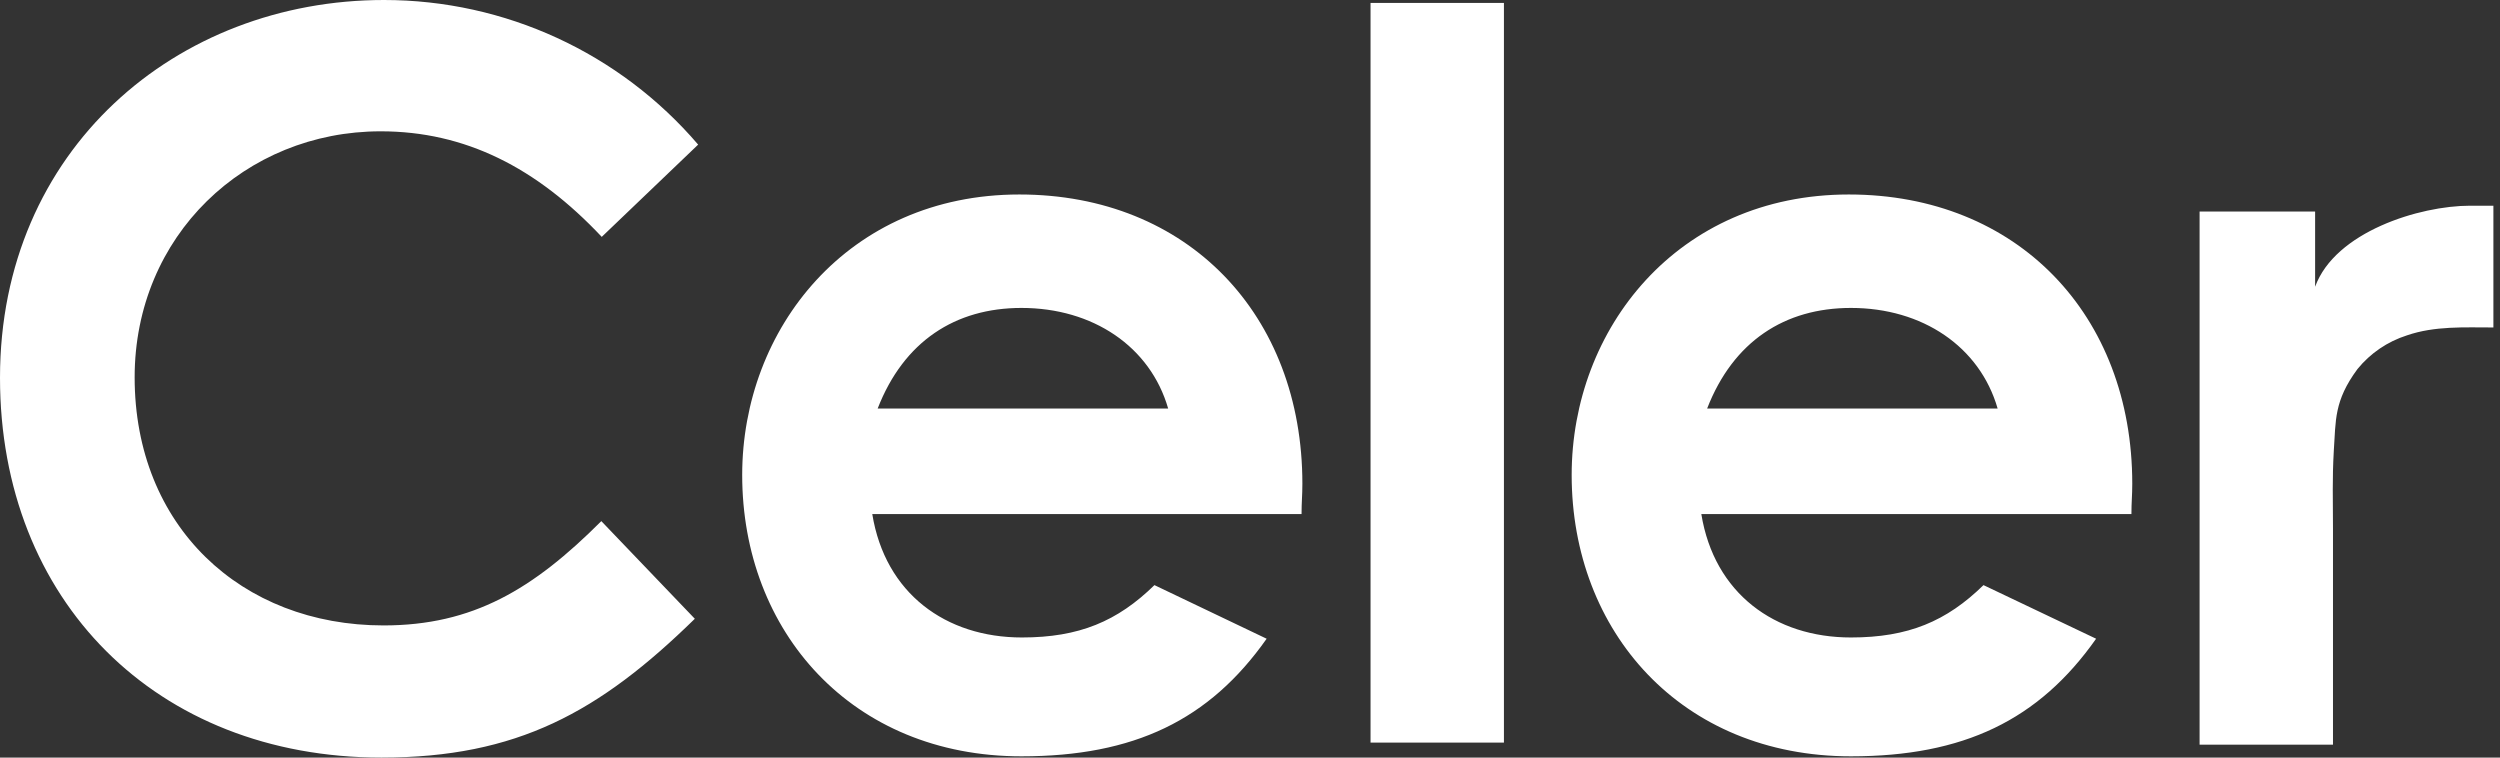 <svg width="330" height="100" viewBox="0 0 330 100" fill="none" xmlns="http://www.w3.org/2000/svg">
<rect x="0" y="0" width="330" height="100" fill="#333333" stroke="none"/>
<path d="M305.595 37.85C308.228 30.609 319.364 27.153 326.056 27.153H329.128V43.225C325.288 43.225 321.393 43.006 317.718 44.268C315.14 45.09 312.891 46.626 311.19 48.711C308.064 52.935 308.338 55.513 308.064 59.462C307.844 63.302 307.954 65.935 307.954 69.775V98.299H290.346V27.921H305.595V37.85ZM91.717 81.678C79.1 94.021 68.239 100 50.357 100C20.57 100 0 79.21 0 49.863C0 19.748 23.313 0 50.686 0C66.648 0 81.788 6.967 92.156 19.089L79.43 31.267C70.817 22.106 61.382 17.334 50.247 17.334C32.364 17.334 17.773 31.103 17.773 49.808C17.773 69.446 31.816 82.556 50.631 82.556C62.425 82.556 70.379 77.784 79.375 68.788L91.717 81.678ZM167.197 84.312C159.627 95.063 149.698 99.835 134.833 99.835C112.452 99.835 97.97 83.379 97.97 62.699C97.97 43.445 111.903 25.672 134.558 25.672C156.829 25.672 171.914 41.58 171.914 63.851C171.914 65.442 171.805 66.21 171.805 67.855H115.14C116.84 78.332 124.849 84.147 134.888 84.147C142.457 84.147 147.504 82.008 152.386 77.235L167.197 84.312ZM154.196 53.922C151.838 45.749 144.268 40.647 134.833 40.647C126.111 40.647 119.309 45.036 115.853 53.922H154.196ZM180.911 0.384H198.519V98.025H180.911V0.384ZM276.687 84.312C269.117 95.063 259.188 99.835 244.323 99.835C221.942 99.835 207.46 83.379 207.46 62.699C207.46 43.445 221.393 25.672 244.048 25.672C266.319 25.672 281.459 41.58 281.459 63.851C281.459 65.442 281.349 66.21 281.349 67.855H224.575C226.275 78.332 234.284 84.147 244.323 84.147C251.892 84.147 256.939 82.008 261.821 77.235L276.687 84.312ZM263.686 53.922C261.327 45.749 253.758 40.647 244.323 40.647C235.601 40.647 228.799 45.036 225.343 53.922H263.686Z" fill="white"/>
</svg>
